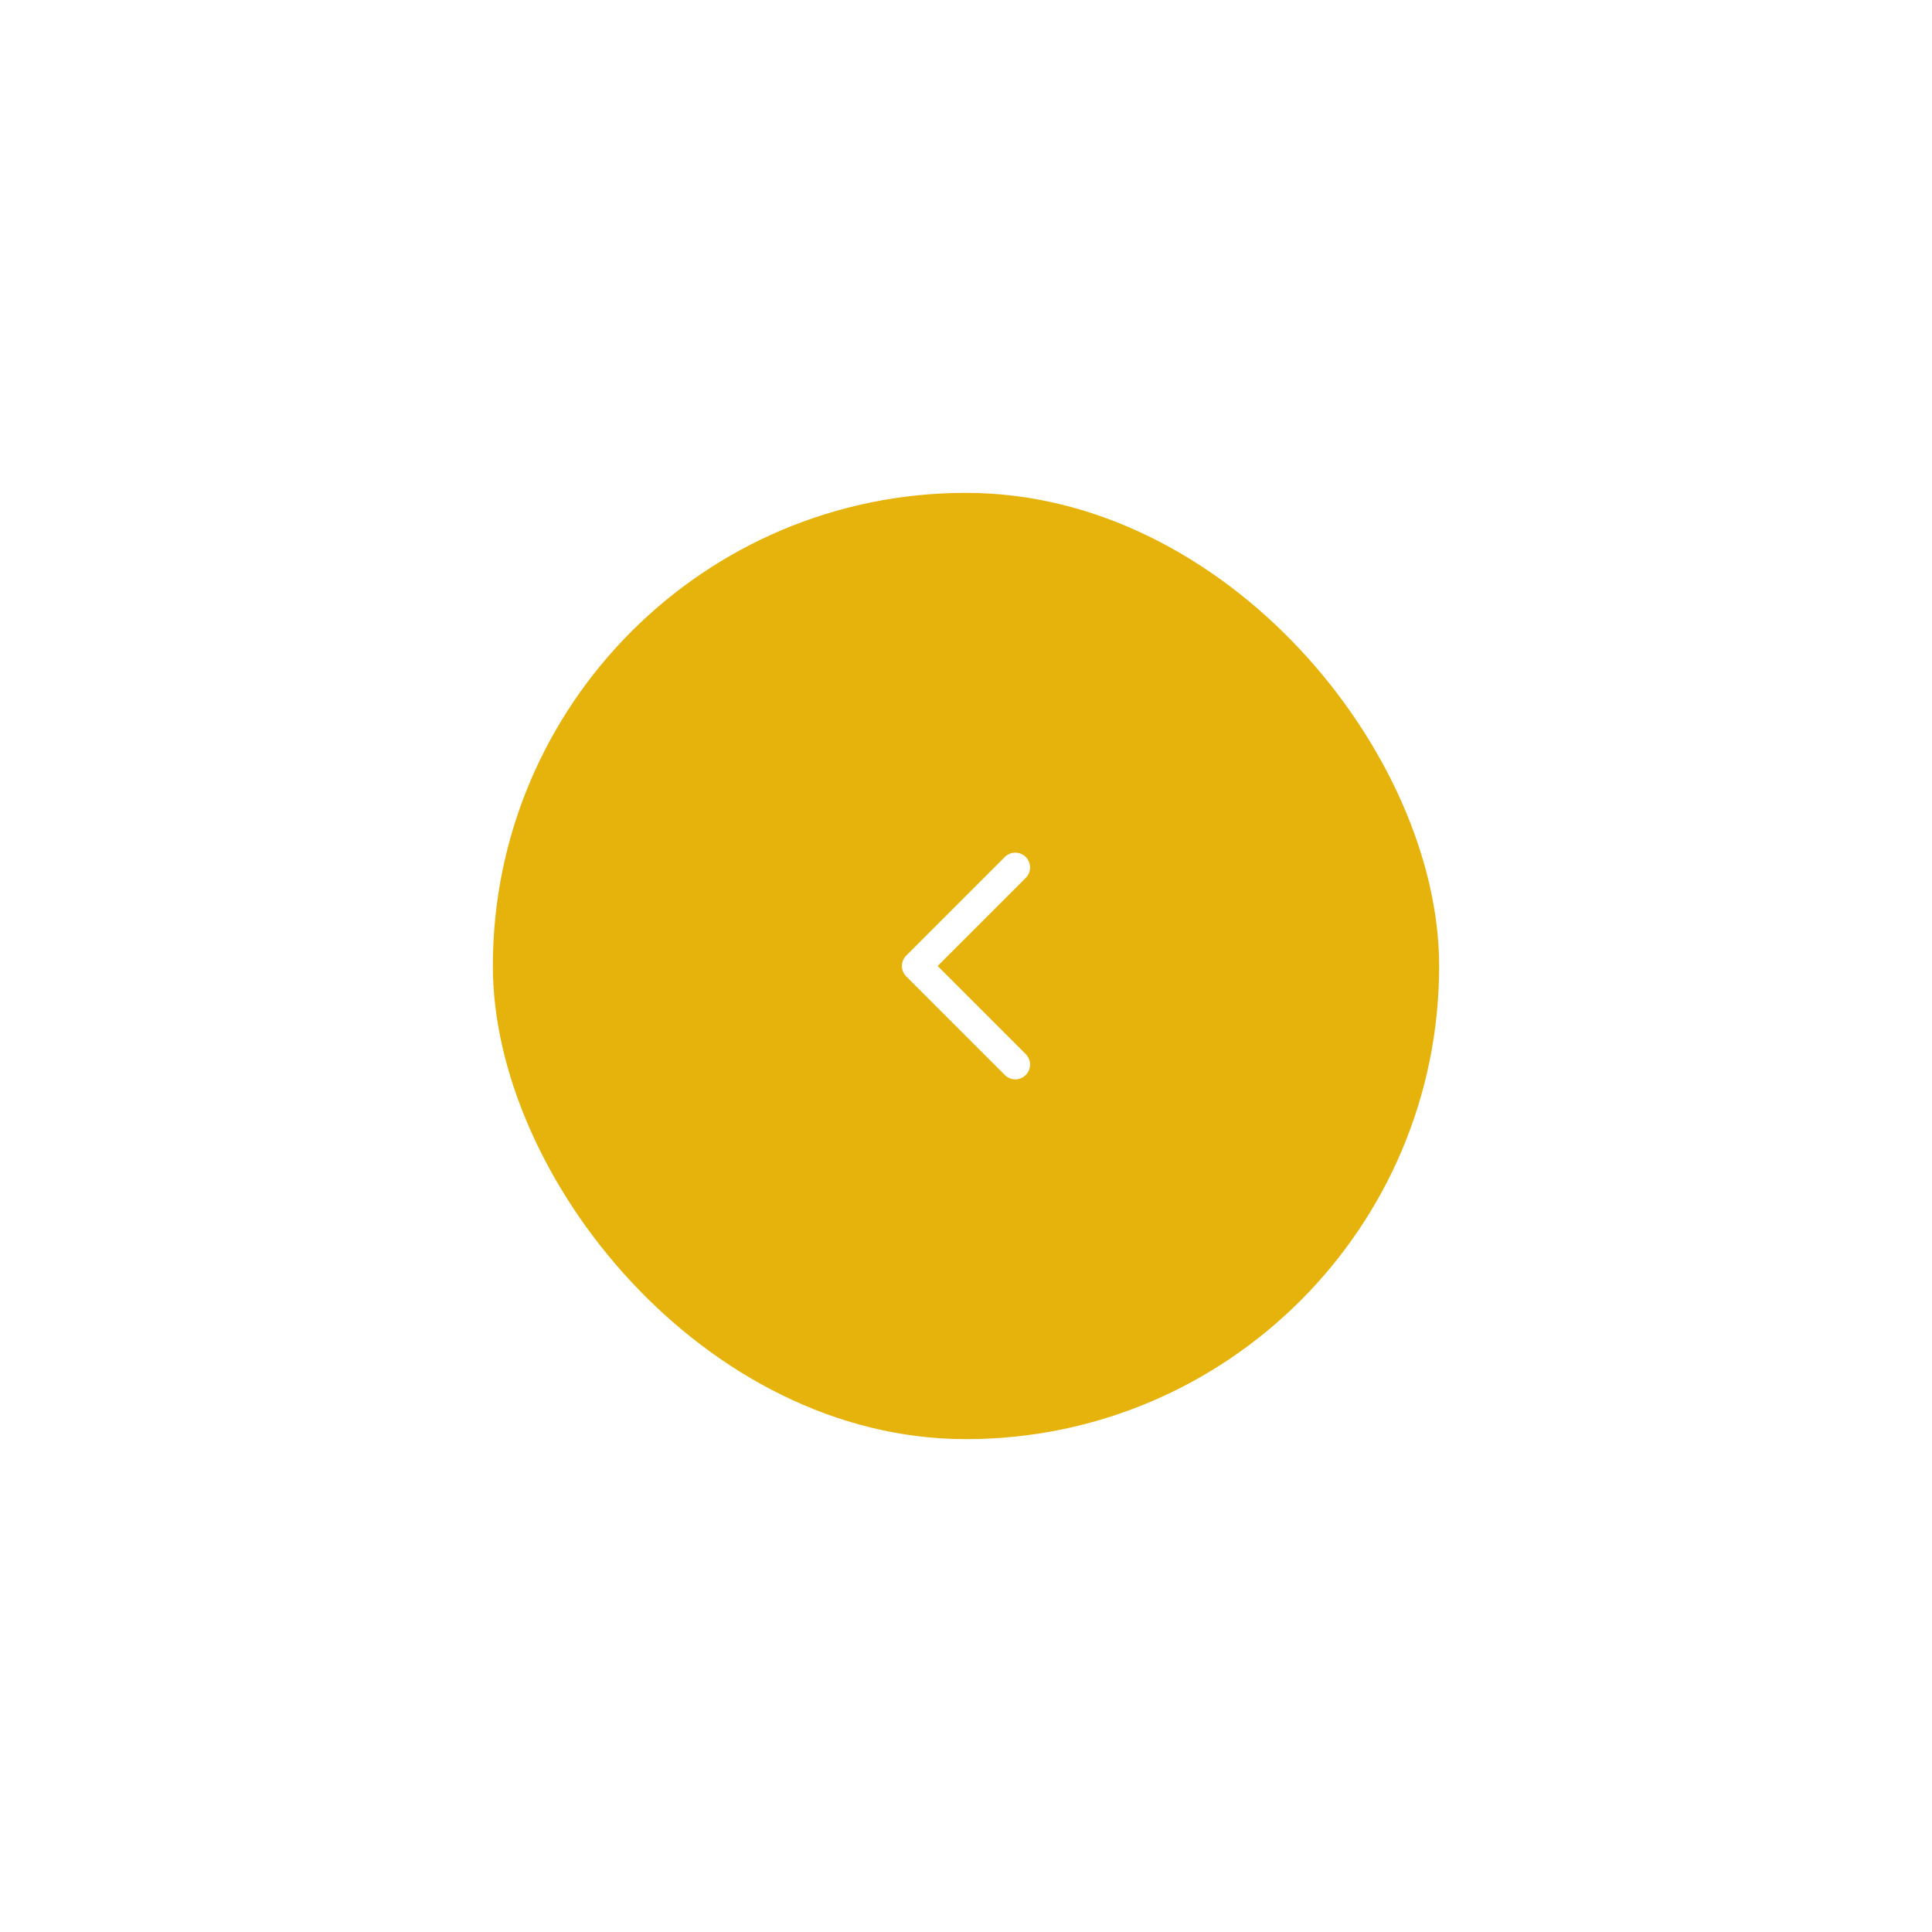 <svg width="98" height="98" viewBox="0 0 98 98" fill="none" xmlns="http://www.w3.org/2000/svg">
<g filter="url(#filter0_d_2001_3714)">
<rect x="73" y="69" width="48" height="48" rx="24" transform="rotate(-180 73 69)" fill="#E5B30C"/>
<path d="M51.5 50L46.5 45L51.5 40" stroke="white" stroke-width="1.5" stroke-linecap="round" stroke-linejoin="round"/>
</g>
<defs>
<filter id="filter0_d_2001_3714" x="0" y="0" width="98" height="98" filterUnits="userSpaceOnUse" color-interpolation-filters="sRGB">
<feFlood flood-opacity="0" result="BackgroundImageFix"/>
<feColorMatrix in="SourceAlpha" type="matrix" values="0 0 0 0 0 0 0 0 0 0 0 0 0 0 0 0 0 0 127 0" result="hardAlpha"/>
<feOffset dy="4"/>
<feGaussianBlur stdDeviation="12.5"/>
<feComposite in2="hardAlpha" operator="out"/>
<feColorMatrix type="matrix" values="0 0 0 0 0 0 0 0 0 0 0 0 0 0 0 0 0 0 0.08 0"/>
<feBlend mode="normal" in2="BackgroundImageFix" result="effect1_dropShadow_2001_3714"/>
<feBlend mode="normal" in="SourceGraphic" in2="effect1_dropShadow_2001_3714" result="shape"/>
</filter>
</defs>
</svg>
